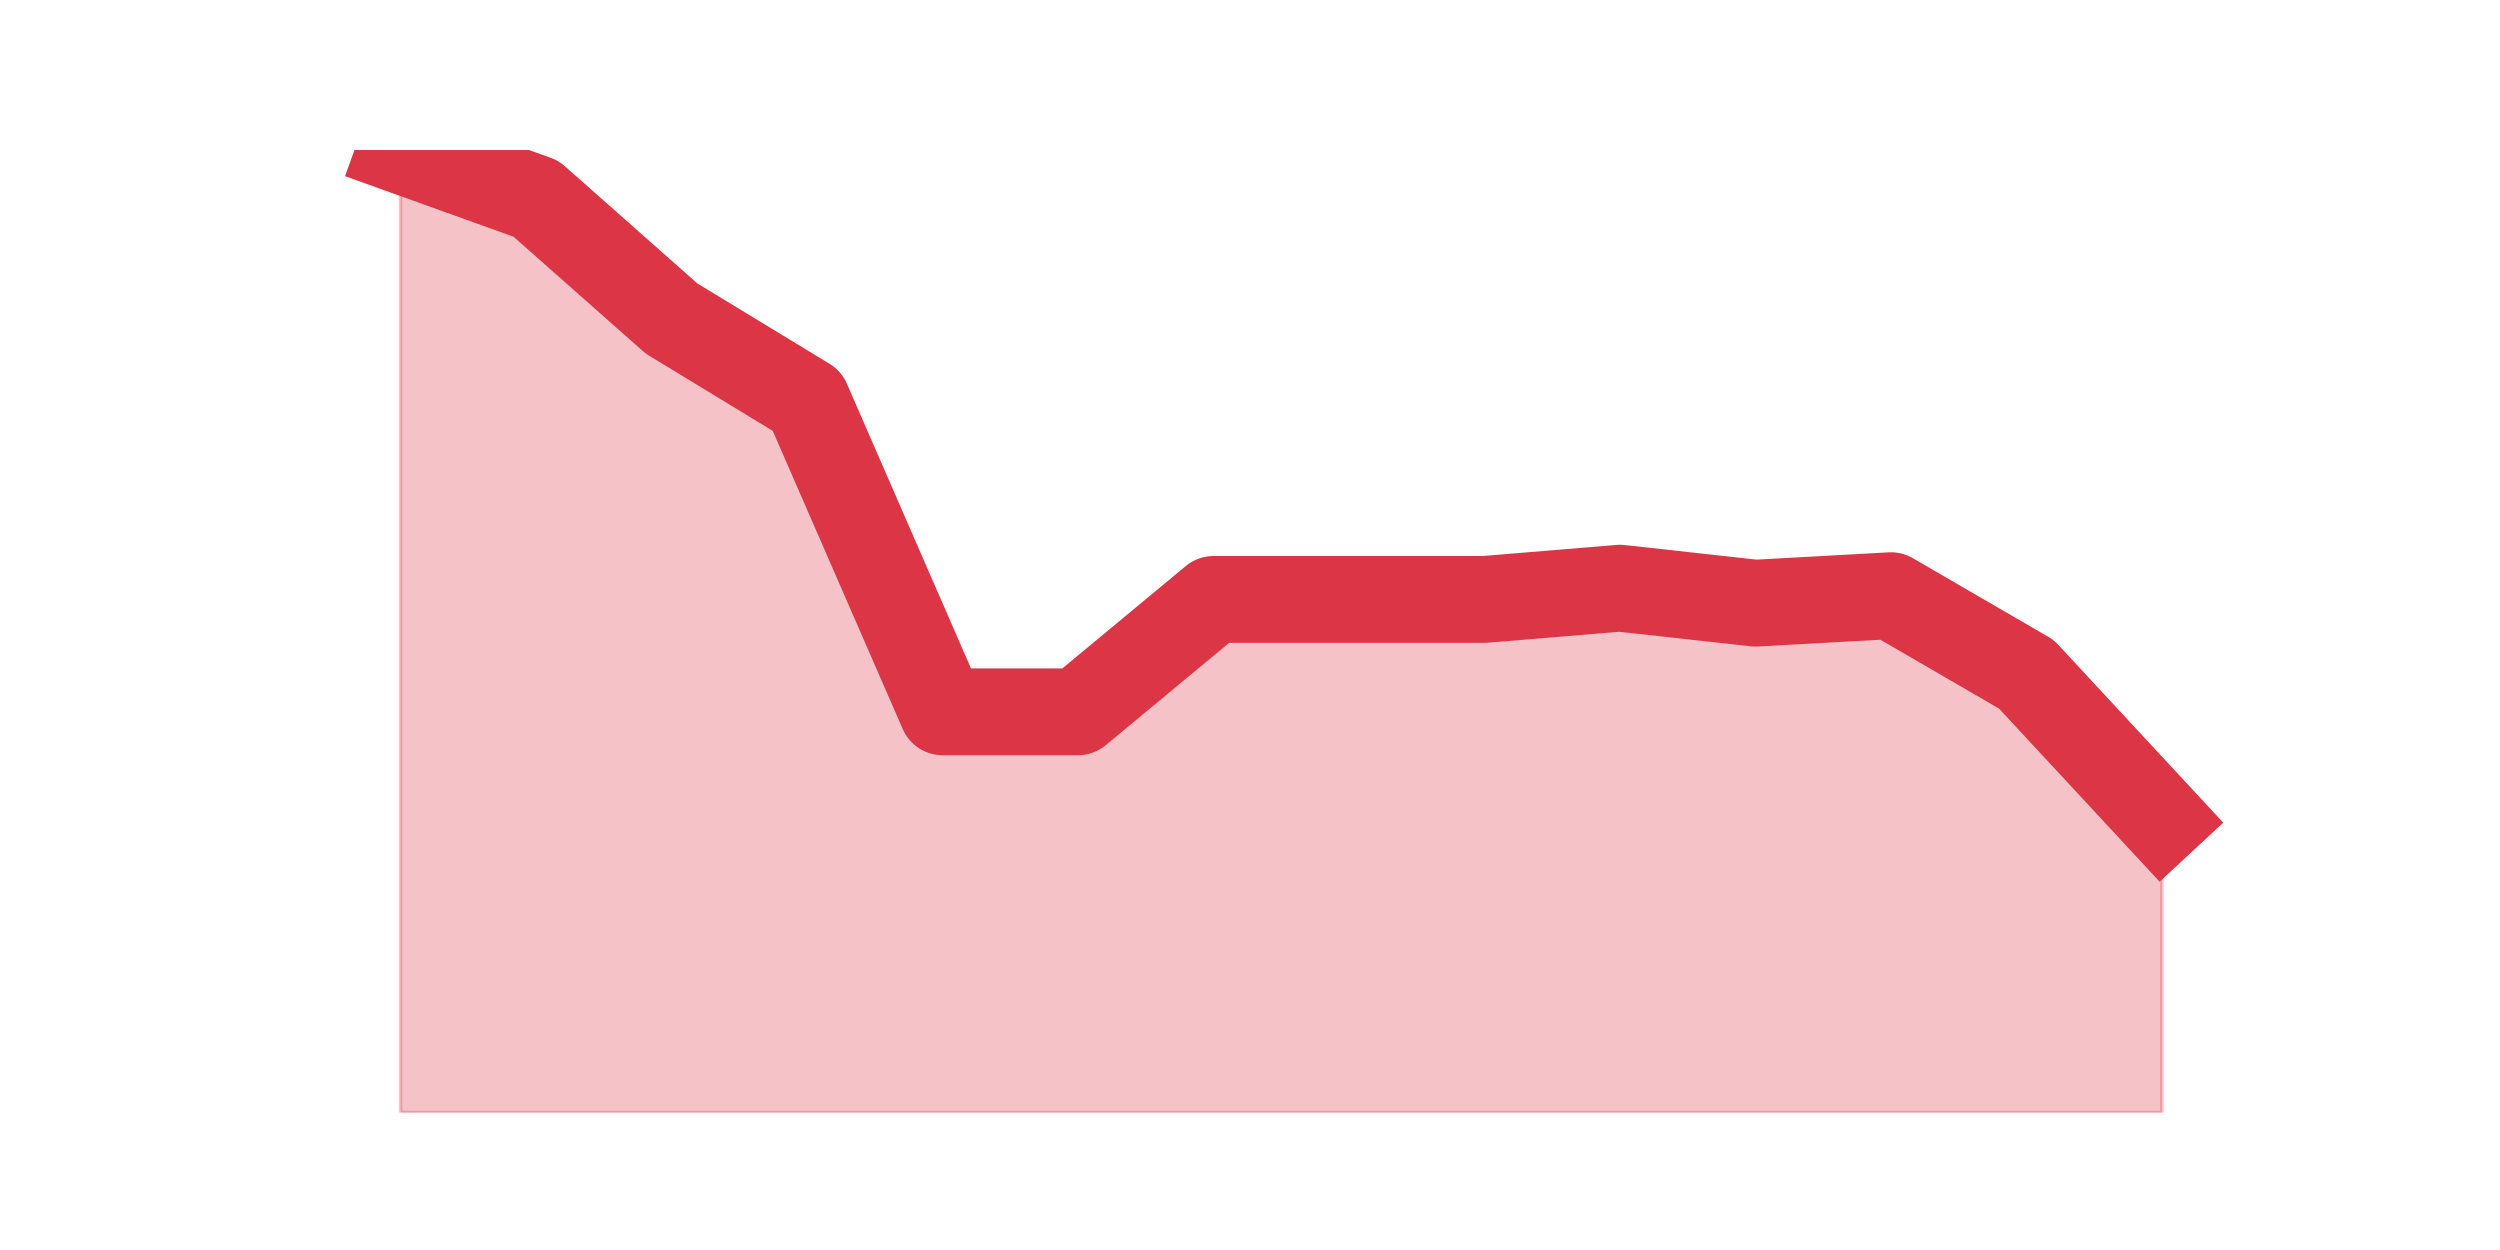<?xml version="1.0" encoding="utf-8" standalone="no"?>
<!DOCTYPE svg PUBLIC "-//W3C//DTD SVG 1.1//EN"
  "http://www.w3.org/Graphics/SVG/1.1/DTD/svg11.dtd">
<svg height="360pt" version="1.1" viewBox="0 0 720 360" width="720pt" xmlns="http://www.w3.org/2000/svg" xmlns:xlink="http://www.w3.org/1999/xlink">
 <defs>
  <style type="text/css">*{stroke-linecap:butt;stroke-linejoin:round;}</style>
 </defs>
 <g id="figure_1">
  <g id="patch_1">
   <path d="M 0 360 
L 720 360 
L 720 0 
L 0 0 
z
" style="fill:none;"/>
  </g>
  <g id="axes_1">
   <g id="matplotlib.axis_1"/>
   <g id="matplotlib.axis_2"/>
   <g id="PolyCollection_1">
    <defs>
     <path d="M 115.364 -316.8 
L 115.364 -39.6 
L 154.385 -39.6 
L 193.406 -39.6 
L 232.427 -39.6 
L 271.448 -39.6 
L 310.469 -39.6 
L 349.49 -39.6 
L 388.51 -39.6 
L 427.531 -39.6 
L 466.552 -39.6 
L 505.573 -39.6 
L 544.594 -39.6 
L 583.615 -39.6 
L 622.636 -39.6 
L 622.636 -123.731 
L 622.636 -123.731 
L 583.615 -165.796 
L 544.594 -188.447 
L 505.573 -186.289 
L 466.552 -190.604 
L 427.531 -187.368 
L 388.51 -187.368 
L 349.49 -187.368 
L 310.469 -155.01 
L 271.448 -155.01 
L 232.427 -244.534 
L 193.406 -268.263 
L 154.385 -302.778 
L 115.364 -316.8 
z
" id="m1b1c0f53d2" style="stroke:#dc3545;stroke-opacity:0.3;"/>
    </defs>
    <g clip-path="url(#p752af0c11d)">
     <use style="fill:#dc3545;fill-opacity:0.3;stroke:#dc3545;stroke-opacity:0.3;" x="0" xlink:href="#m1b1c0f53d2" y="360"/>
    </g>
   </g>
   <g id="line2d_1">
    <path clip-path="url(#p752af0c11d)" d="M 115.364 43.2 
L 154.385 57.222 
L 193.406 91.737 
L 232.427 115.466 
L 271.448 204.99 
L 310.469 204.99 
L 349.49 172.632 
L 388.51 172.632 
L 427.531 172.632 
L 466.552 169.396 
L 505.573 173.711 
L 544.594 171.553 
L 583.615 194.204 
L 622.636 236.269 
" style="fill:none;stroke:#dc3545;stroke-linecap:square;stroke-width:25;"/>
   </g>
  </g>
 </g>
 <defs>
  <clipPath id="p752af0c11d">
   <rect height="277.2" width="558" x="90" y="43.2"/>
  </clipPath>
 </defs>
</svg>
